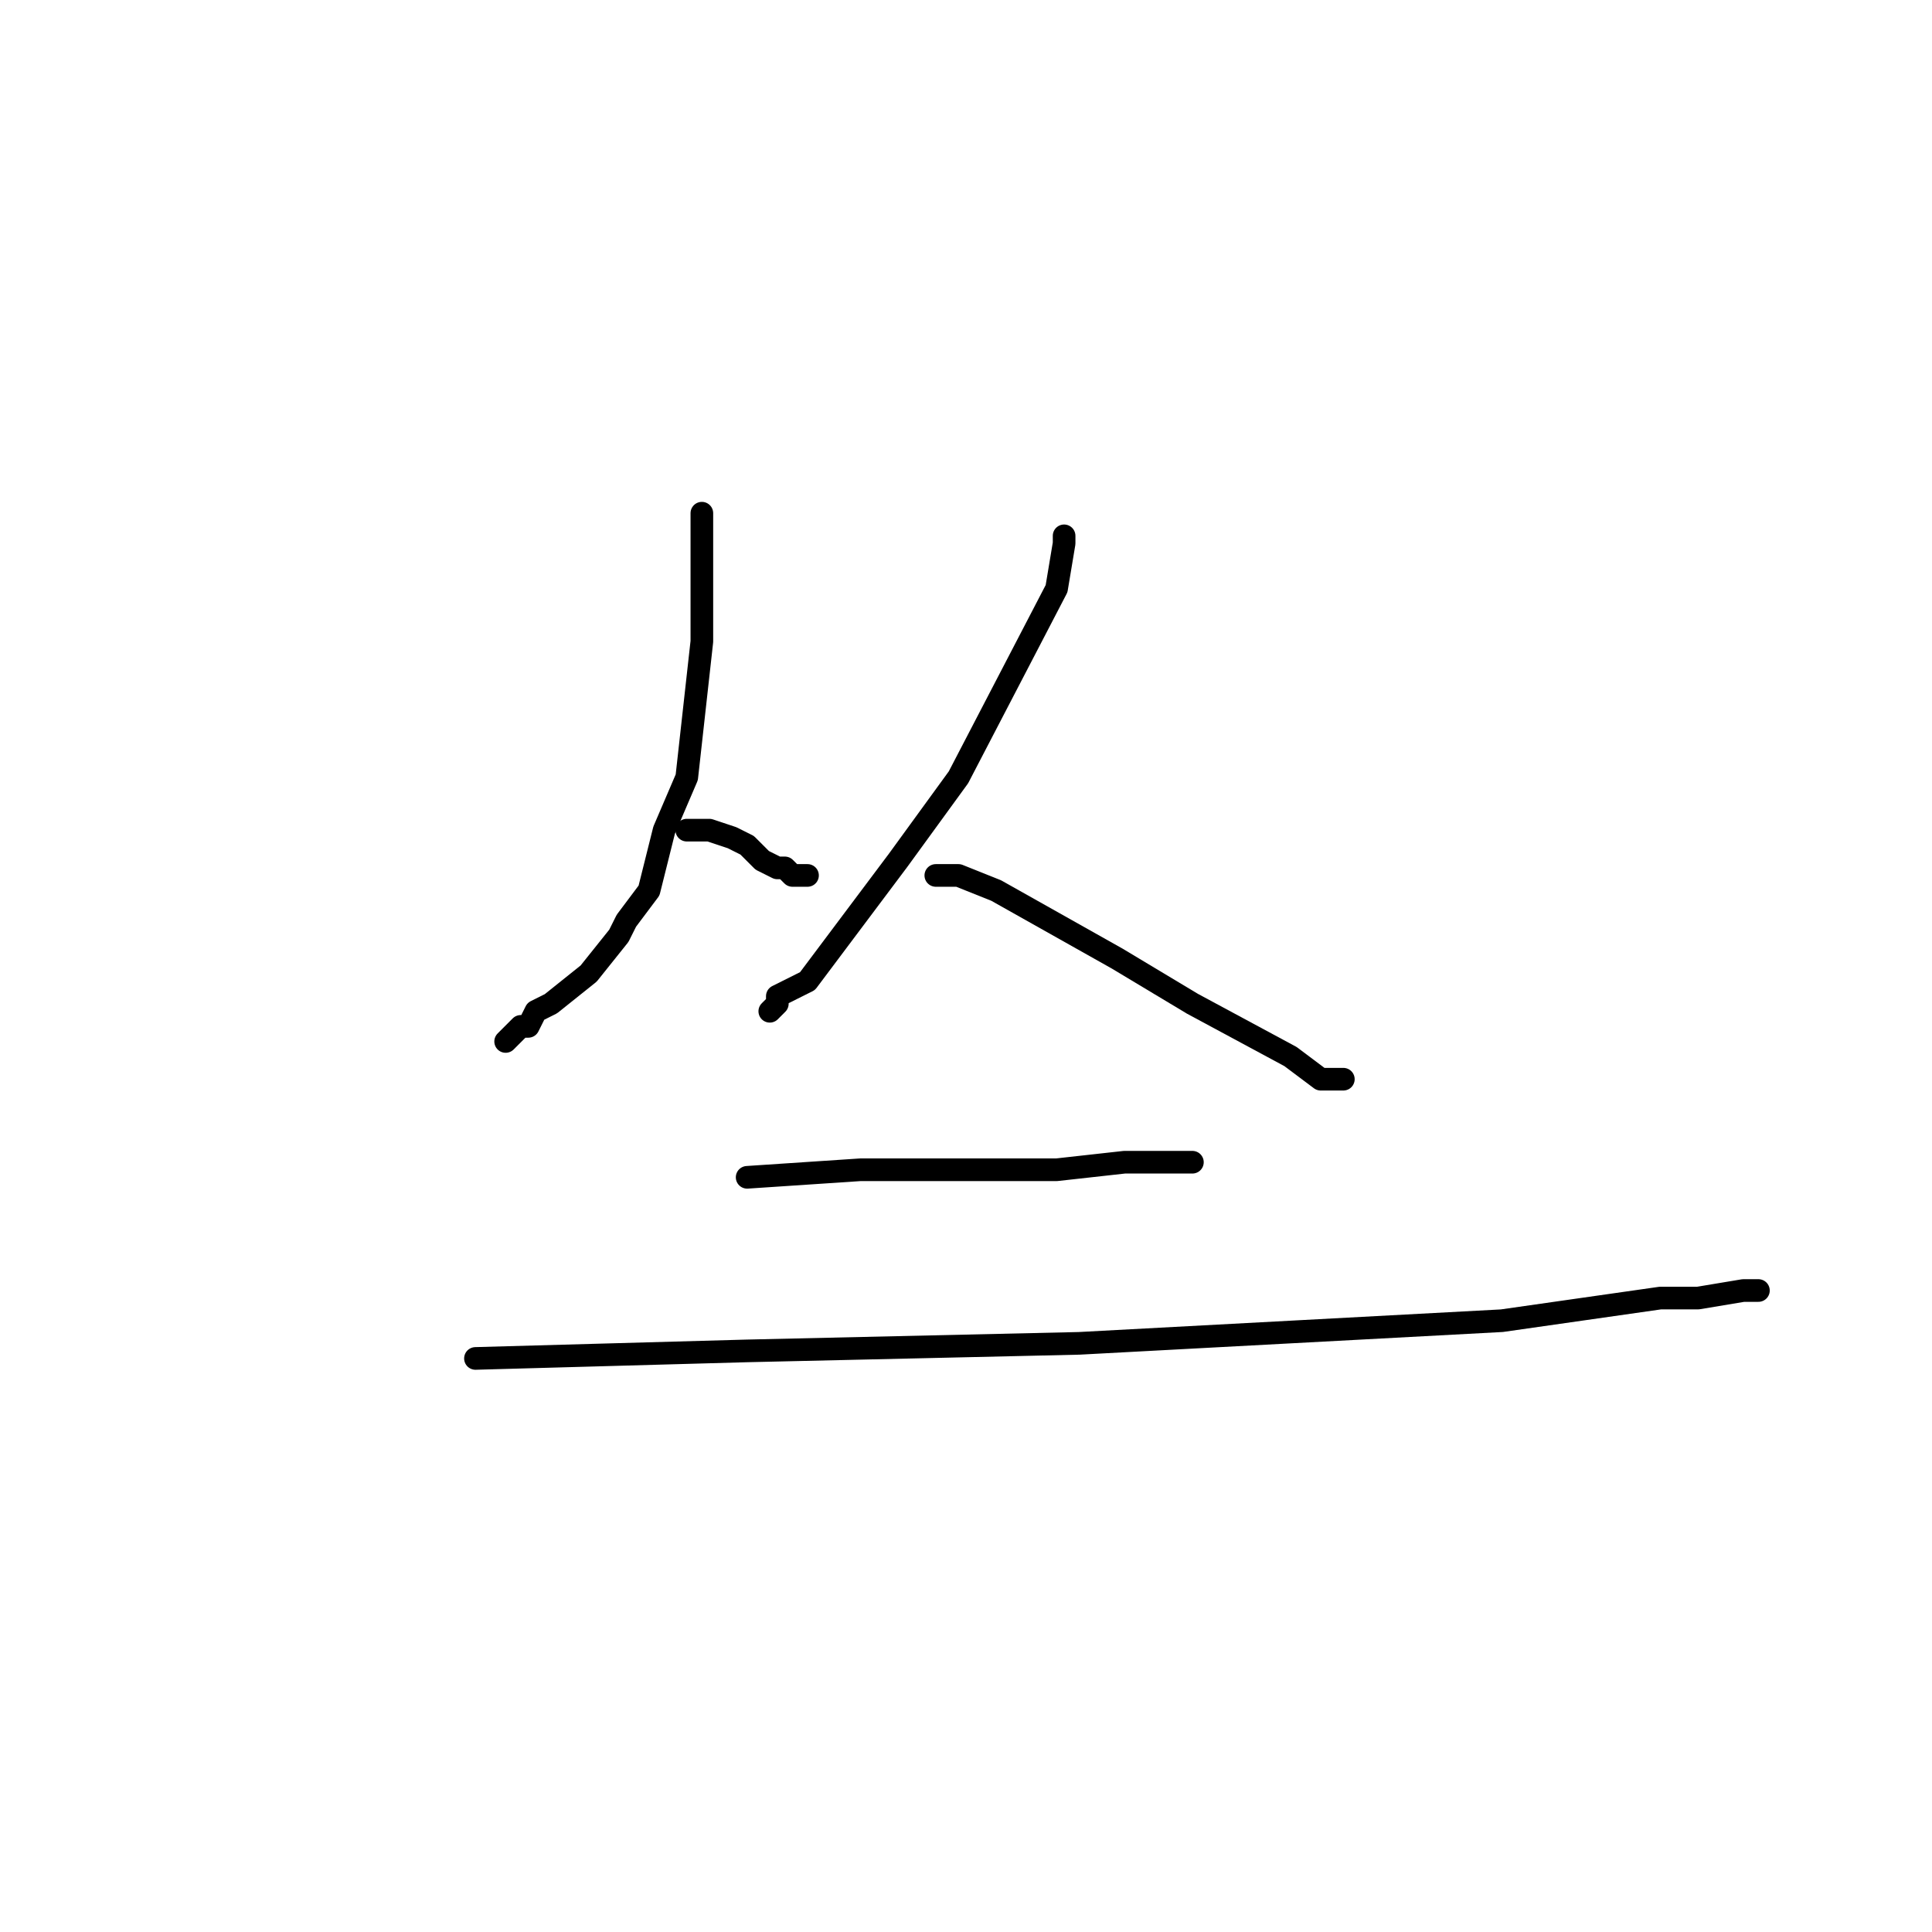 <?xml version="1.0" standalone="no"?>
    <svg width="256" height="256" xmlns="http://www.w3.org/2000/svg" version="1.1">
    <polyline stroke="black" stroke-width="3" stroke-linecap="round" fill="transparent" stroke-linejoin="round" points="93 68 93 71 93 85 91 103 88 110 86 118 83 122 82 124 78 129 73 133 71 134 70 136 69 136 68 137 67 138 67 138 " />
        <polyline stroke="black" stroke-width="3" stroke-linecap="round" fill="transparent" stroke-linejoin="round" points="91 110 92 110 94 110 97 111 99 112 101 114 103 115 104 115 105 116 106 116 107 116 107 116 " />
        <polyline stroke="black" stroke-width="3" stroke-linecap="round" fill="transparent" stroke-linejoin="round" points="141 71 141 72 140 78 127 103 119 114 107 130 103 132 103 133 102 134 102 134 " />
        <polyline stroke="black" stroke-width="3" stroke-linecap="round" fill="transparent" stroke-linejoin="round" points="124 116 125 116 127 116 127 116 132 118 148 127 158 133 171 140 175 143 177 143 178 143 178 143 " />
        <polyline stroke="black" stroke-width="3" stroke-linecap="round" fill="transparent" stroke-linejoin="round" points="99 156 114 155 140 155 149 154 156 154 158 154 158 154 " />
        <polyline stroke="black" stroke-width="3" stroke-linecap="round" fill="transparent" stroke-linejoin="round" points="63 180 99 179 143 178 199 175 220 172 225 172 231 171 233 171 233 171 " />
        </svg>